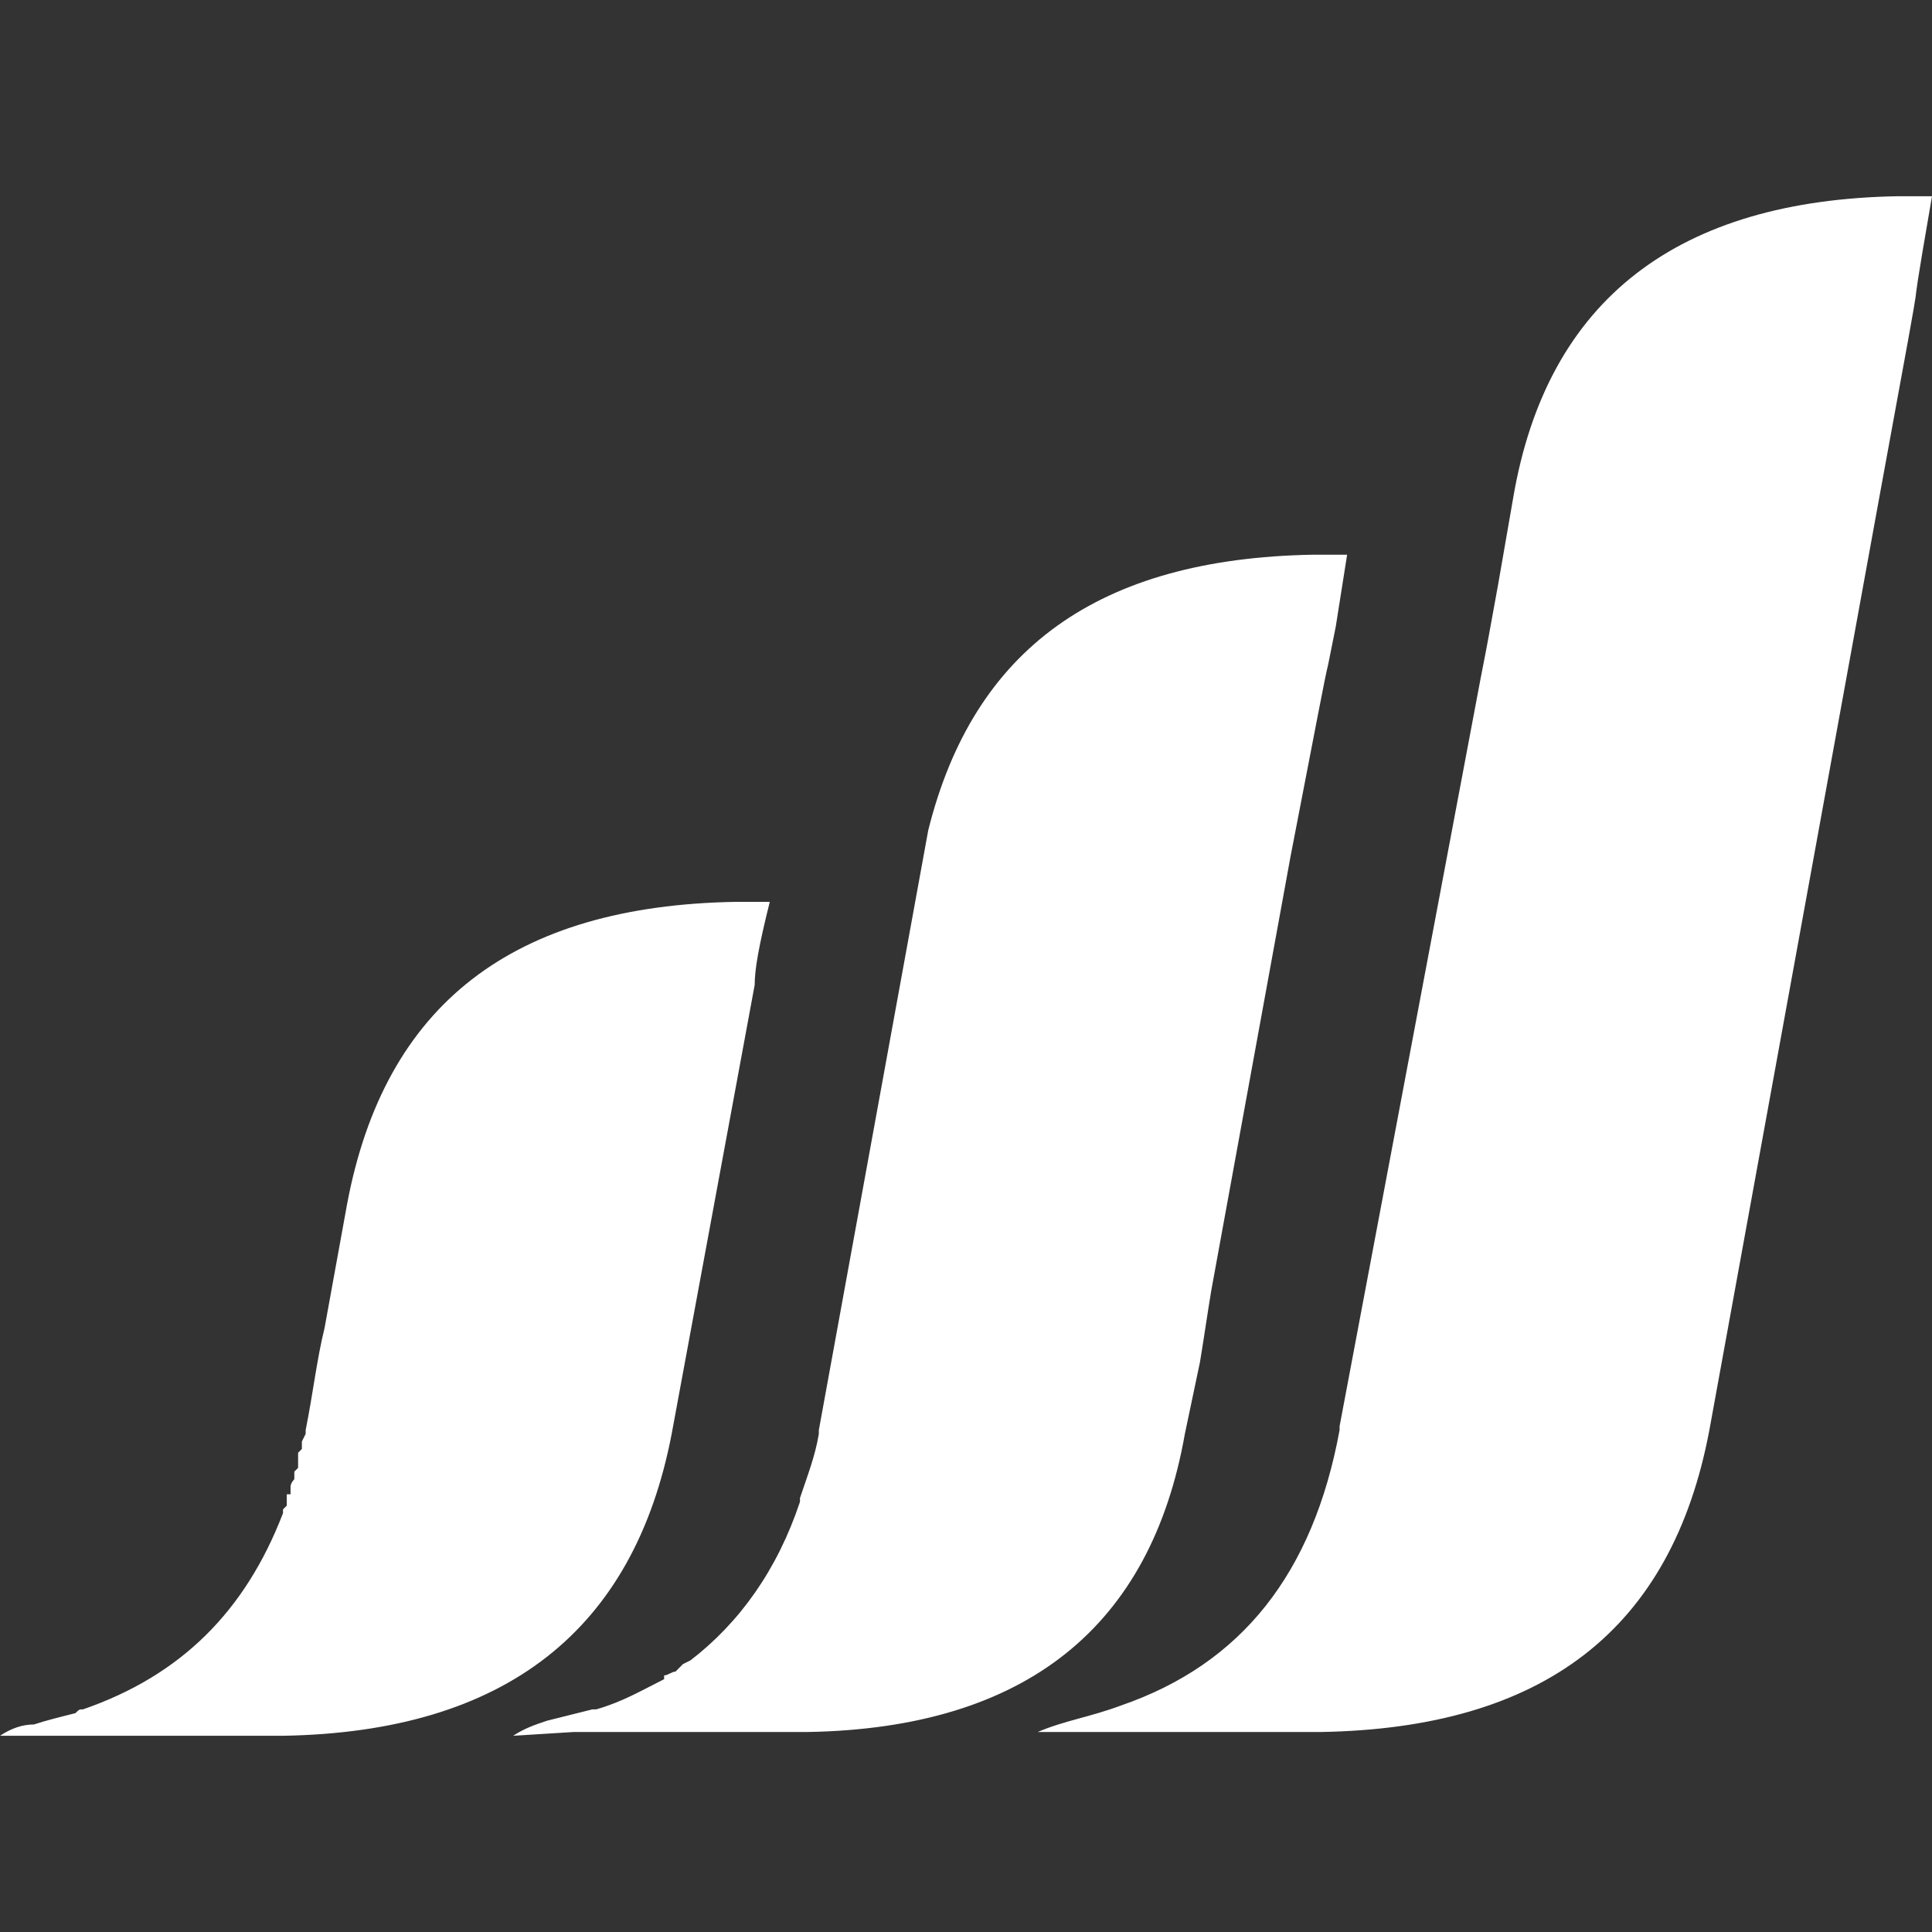 <?xml version="1.0" encoding="UTF-8"?>
<!DOCTYPE svg PUBLIC "-//W3C//DTD SVG 1.1//EN" "http://www.w3.org/Graphics/SVG/1.1/DTD/svg11.dtd">
<!-- Creator: CorelDRAW X8 -->
<svg xmlns="http://www.w3.org/2000/svg" xml:space="preserve" width="512px" height="512px" version="1.1" style="shape-rendering:geometricPrecision; text-rendering:geometricPrecision; image-rendering:optimizeQuality; fill-rule:evenodd; clip-rule:evenodd"
viewBox="0 0 512 512"
 xmlns:xlink="http://www.w3.org/1999/xlink">
 <rect x="0" y="0" width="512" height="512" fill="#333333" stroke="none"/>
 <defs>
  <style type="text/css">
   <![CDATA[
    .fil0 {fill:white}
   ]]>
  </style>
 </defs>
 <g id="Слой_x0020_1">
  <path class="fil0" d="M343 459l7 0c59,-1 93,-27 103,-80l45 -247c16,-87 5,-28 14,-80l-25 0 16 0c-58,1 -93,27 -102,80l-4 23c-6,33 0,0 -9,48l-33 175 0 0 0 1c-7,38 -26,62 -58,73 -8,3 -15,4 -22,7l15 0 13 0 40 0 0 0zm-274 1l6 0 0 0c59,-1 93,-28 103,-80l22 -119c0,-4 1,-10 4,-22l-25 0 16 0c-59,1 -93,27 -103,80l-6 33c-2,8 -3,17 -5,27l0 0 0 0 0 0 0 1 0 0 -1 2 0 0 0 1 0 1 -1 1c0,1 0,1 0,2l0 1 0 1 -1 1 0 1 0 1 0 0c0,0 -1,1 -1,2l0 0 0 2 -1 0c0,1 0,2 0,2l0 1 -1 1 0 1c-10,26 -27,43 -53,52 -1,0 -1,0 -2,1 -4,1 -8,2 -11,3 -3,0 -6,1 -9,3l16 0 0 0 0 0 12 0 0 0 1 0 40 0 0 0 0 0 0 0 0 0zm143 -63l0 1c-6,18 -16,32 -29,42l0 0 -2 1 0 0 -1 1 -1 1 0 0 0 0c-1,0 -2,1 -3,1l0 1c-6,3 -11,6 -18,8l-1 0c-4,1 -8,2 -12,3 -3,1 -6,2 -9,4l16 -1 0 0 0 0 12 0 1 0 0 0 40 0 0 0 0 0 7 0 0 0c1,0 2,0 2,0l0 0c58,-1 91,-28 100,-79l4 -19c1,-6 2,-13 3,-19l21 -115c7,-36 9,-47 10,-51l2 -10 3 -19 -26 0 17 0c-57,1 -90,25 -102,73l-29 159 0 0 0 1c-1,6 -3,11 -5,17z"/>
 </g>
</svg>
